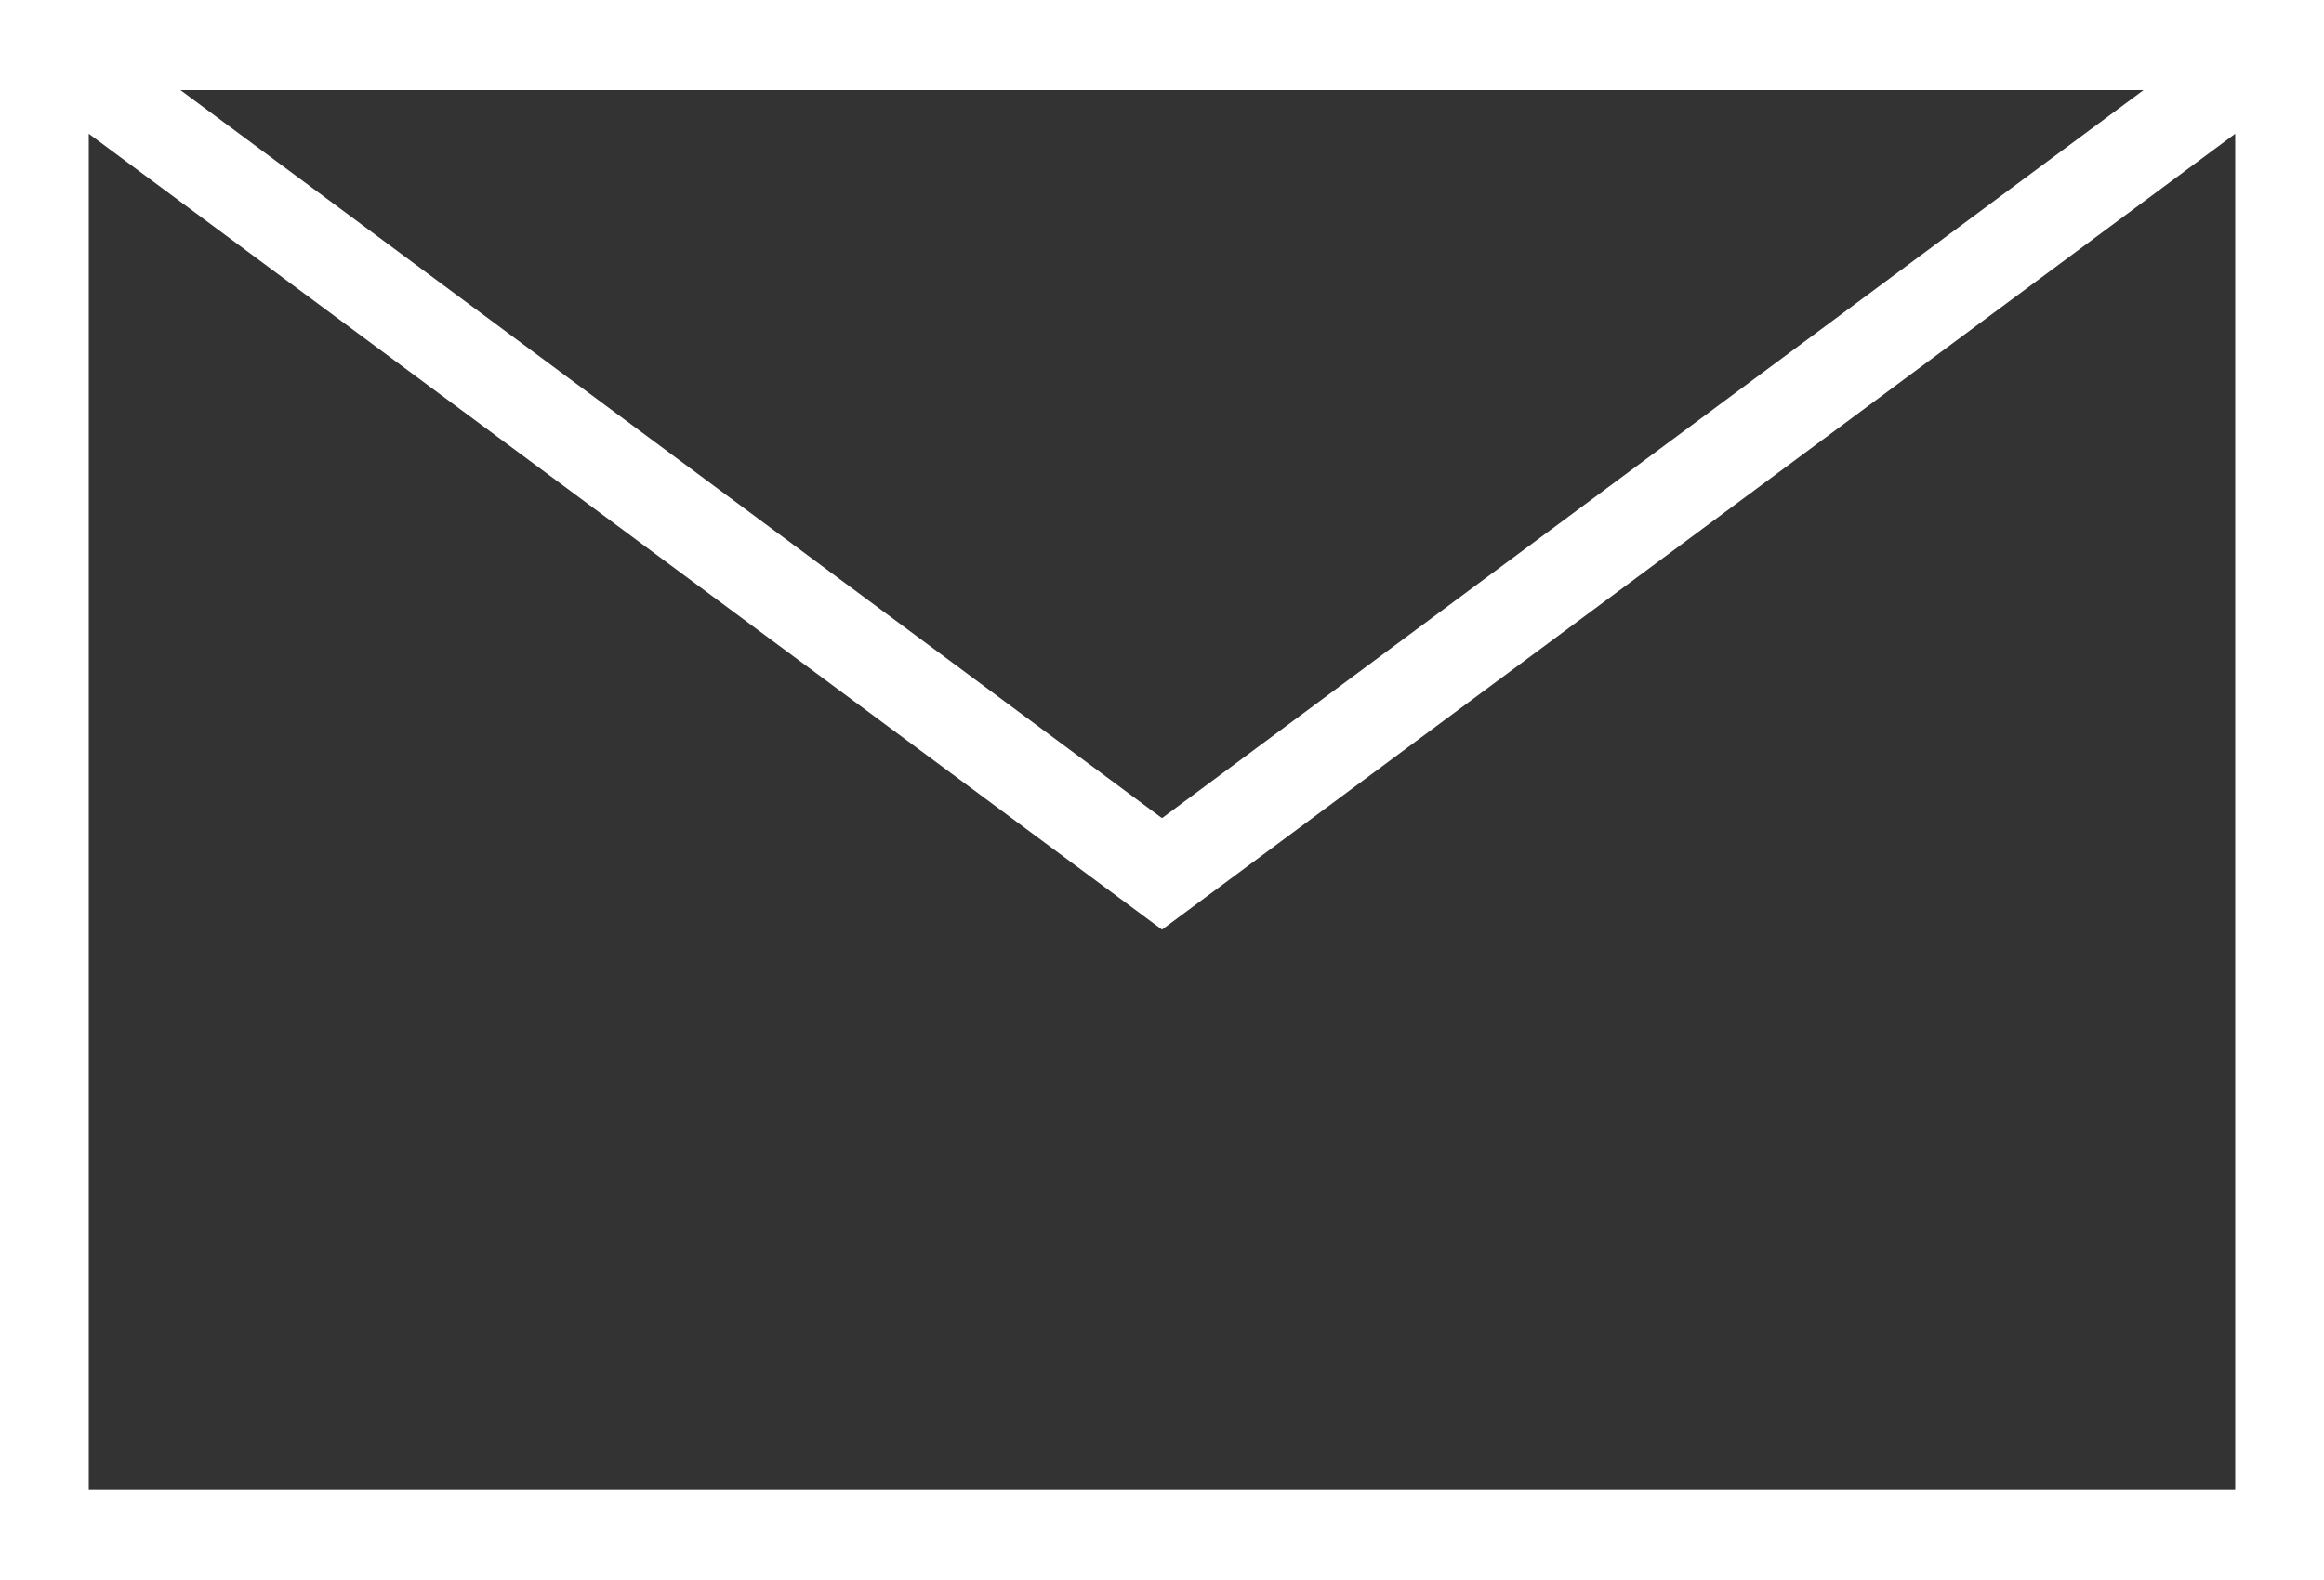 <svg width="50" height="34" viewBox="0 0 50 34" fill="none" xmlns="http://www.w3.org/2000/svg">
<rect x="0" y="0" width="50" height="34" fill="#333333" stroke="none"/>
<g id="a" clip-path="url(#clip0_96_2079)">
<path id="Vector" d="M0 0V34H50V0H0ZM46.117 1.94L25 17.605L3.883 1.94H46.117ZM1.91 32.06V2.878L25 20.004L48.09 2.878V32.053H1.91V32.06Z" fill="white"/>
</g>
<defs>
<clipPath id="clip0_96_2079">
<rect width="50" height="34" fill="white"/>
</clipPath>
</defs>
</svg>
